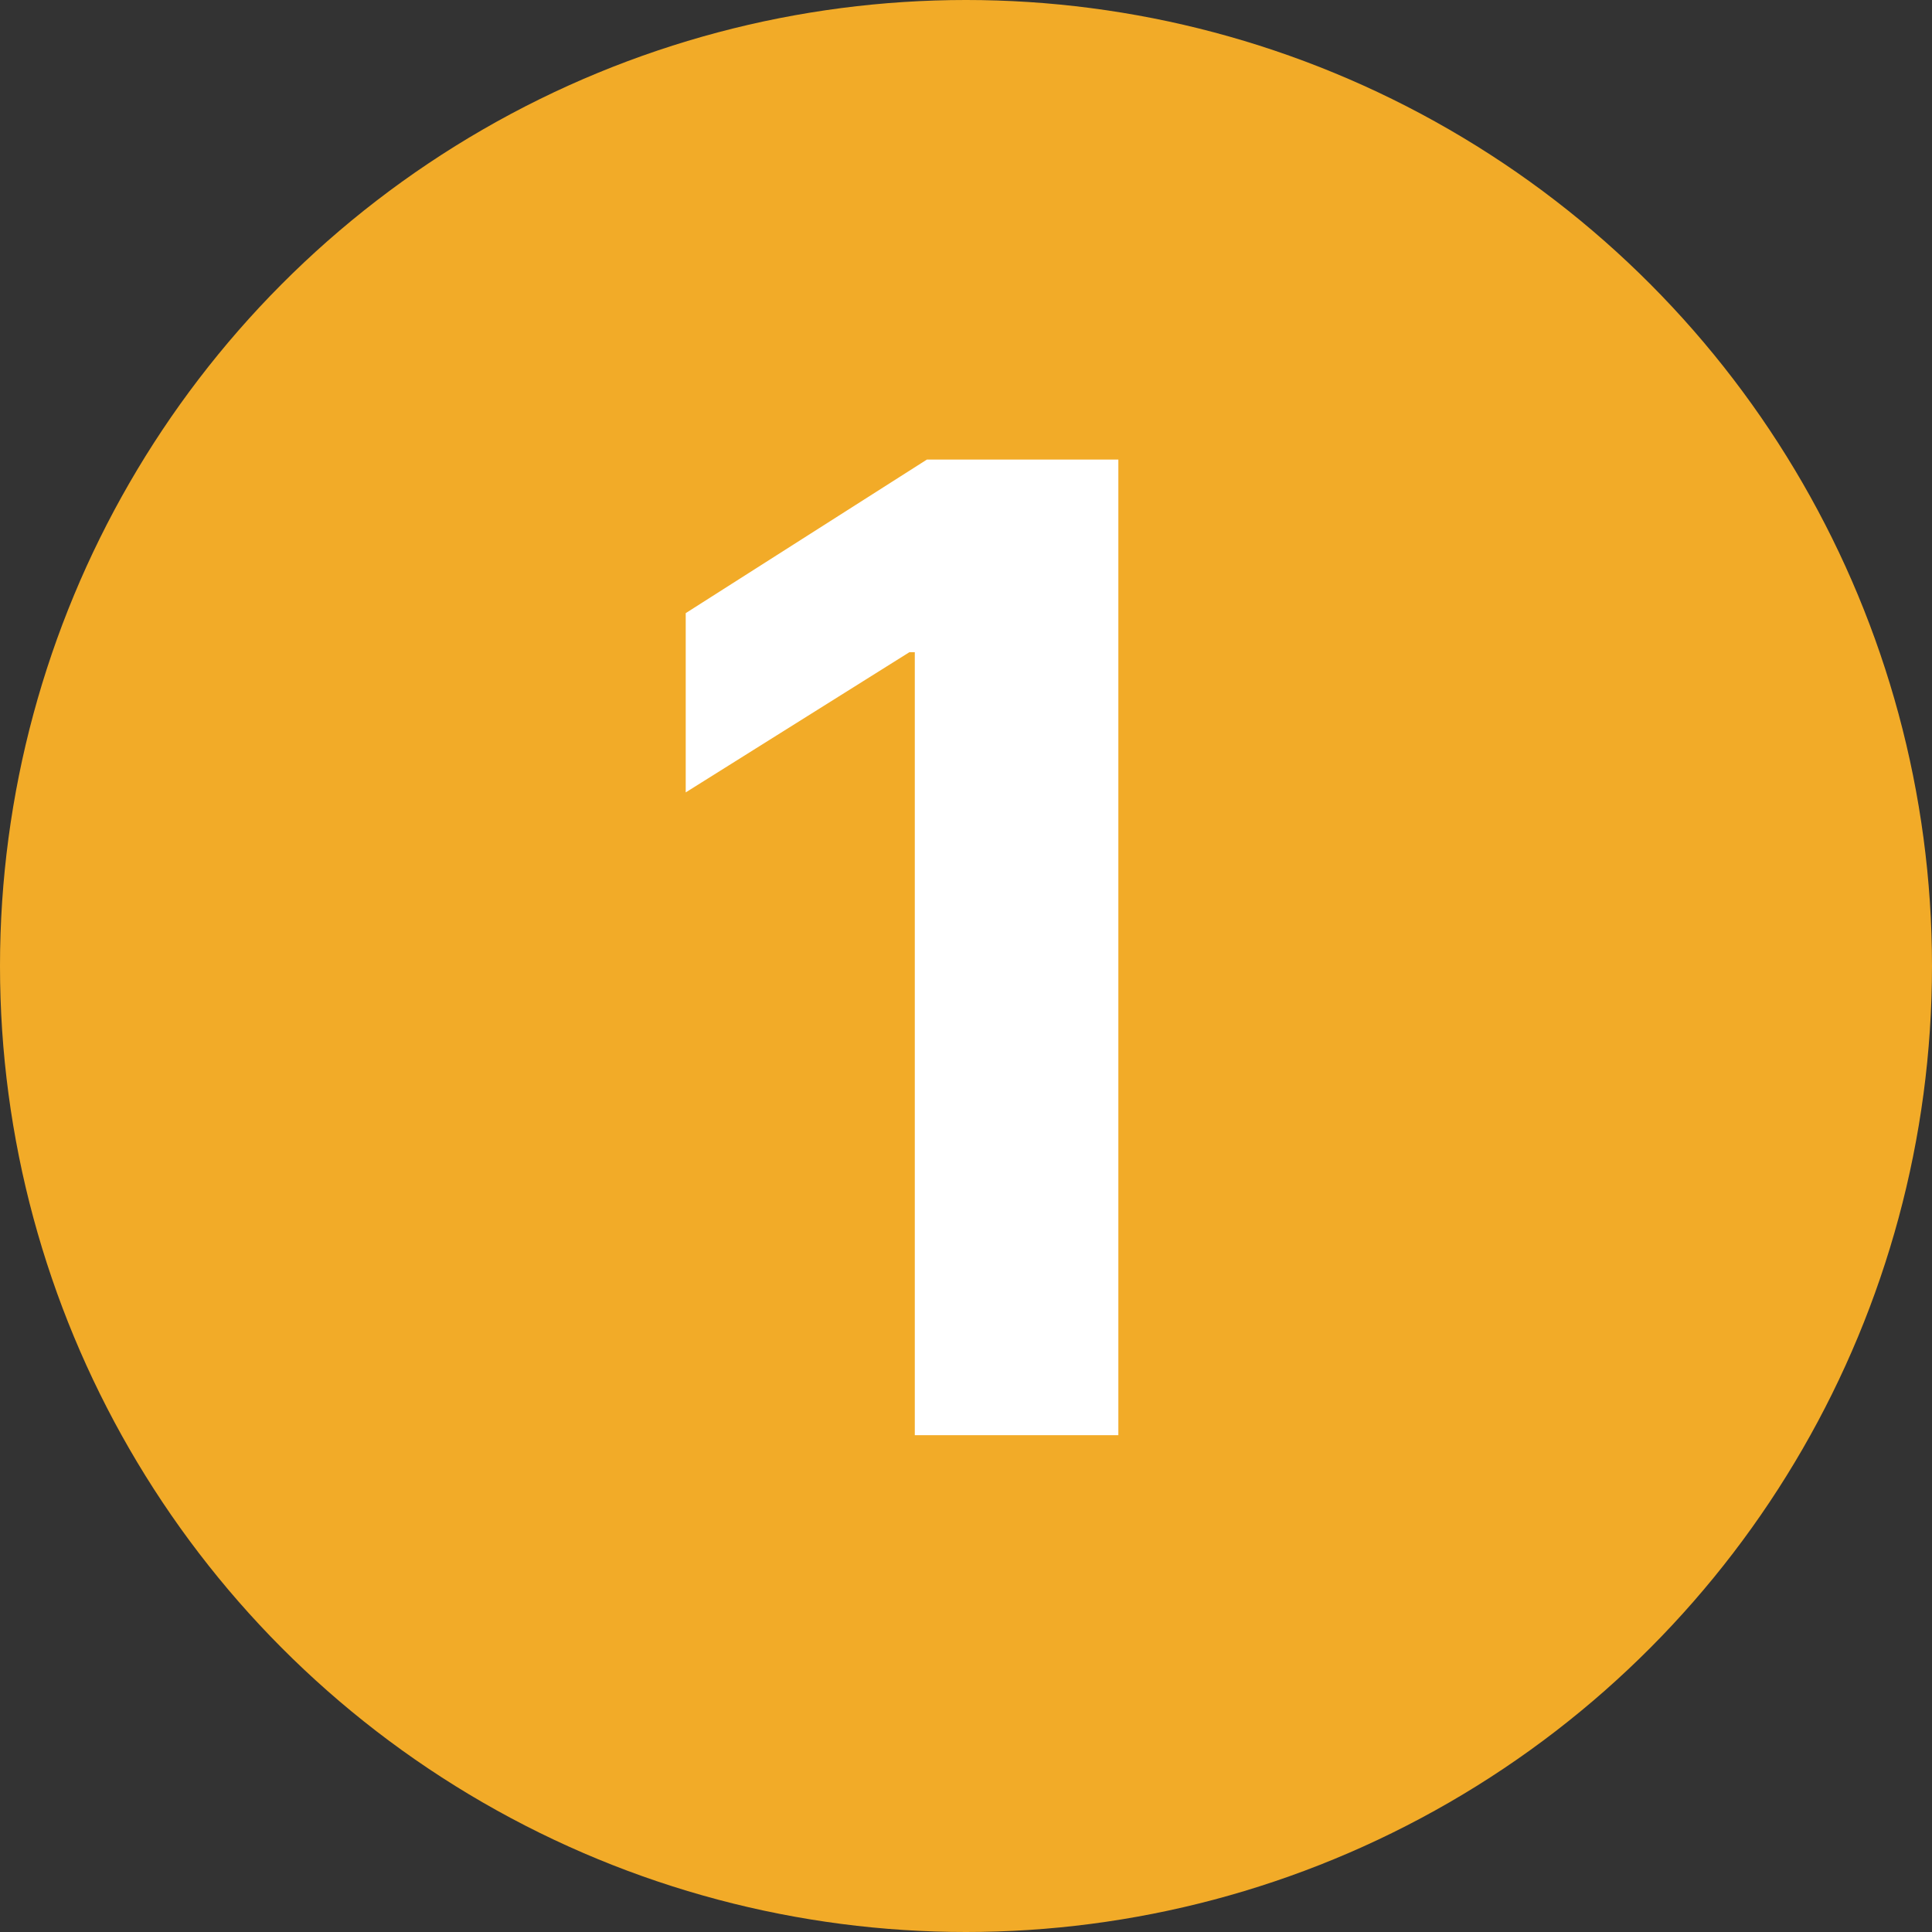 <svg width="14" height="14" viewBox="0 0 14 14" fill="none" xmlns="http://www.w3.org/2000/svg">
<rect x="0" y="0" width="14" height="14" fill="#333333" stroke="none"/>
<circle cx="7" cy="7" r="7" fill="#f2ab28"/>
<path d="M8.104 3.33H6.717L4.969 4.443V5.742L6.59 4.726H6.629V10.4H8.104V3.33Z" fill="white"/>
</svg>
